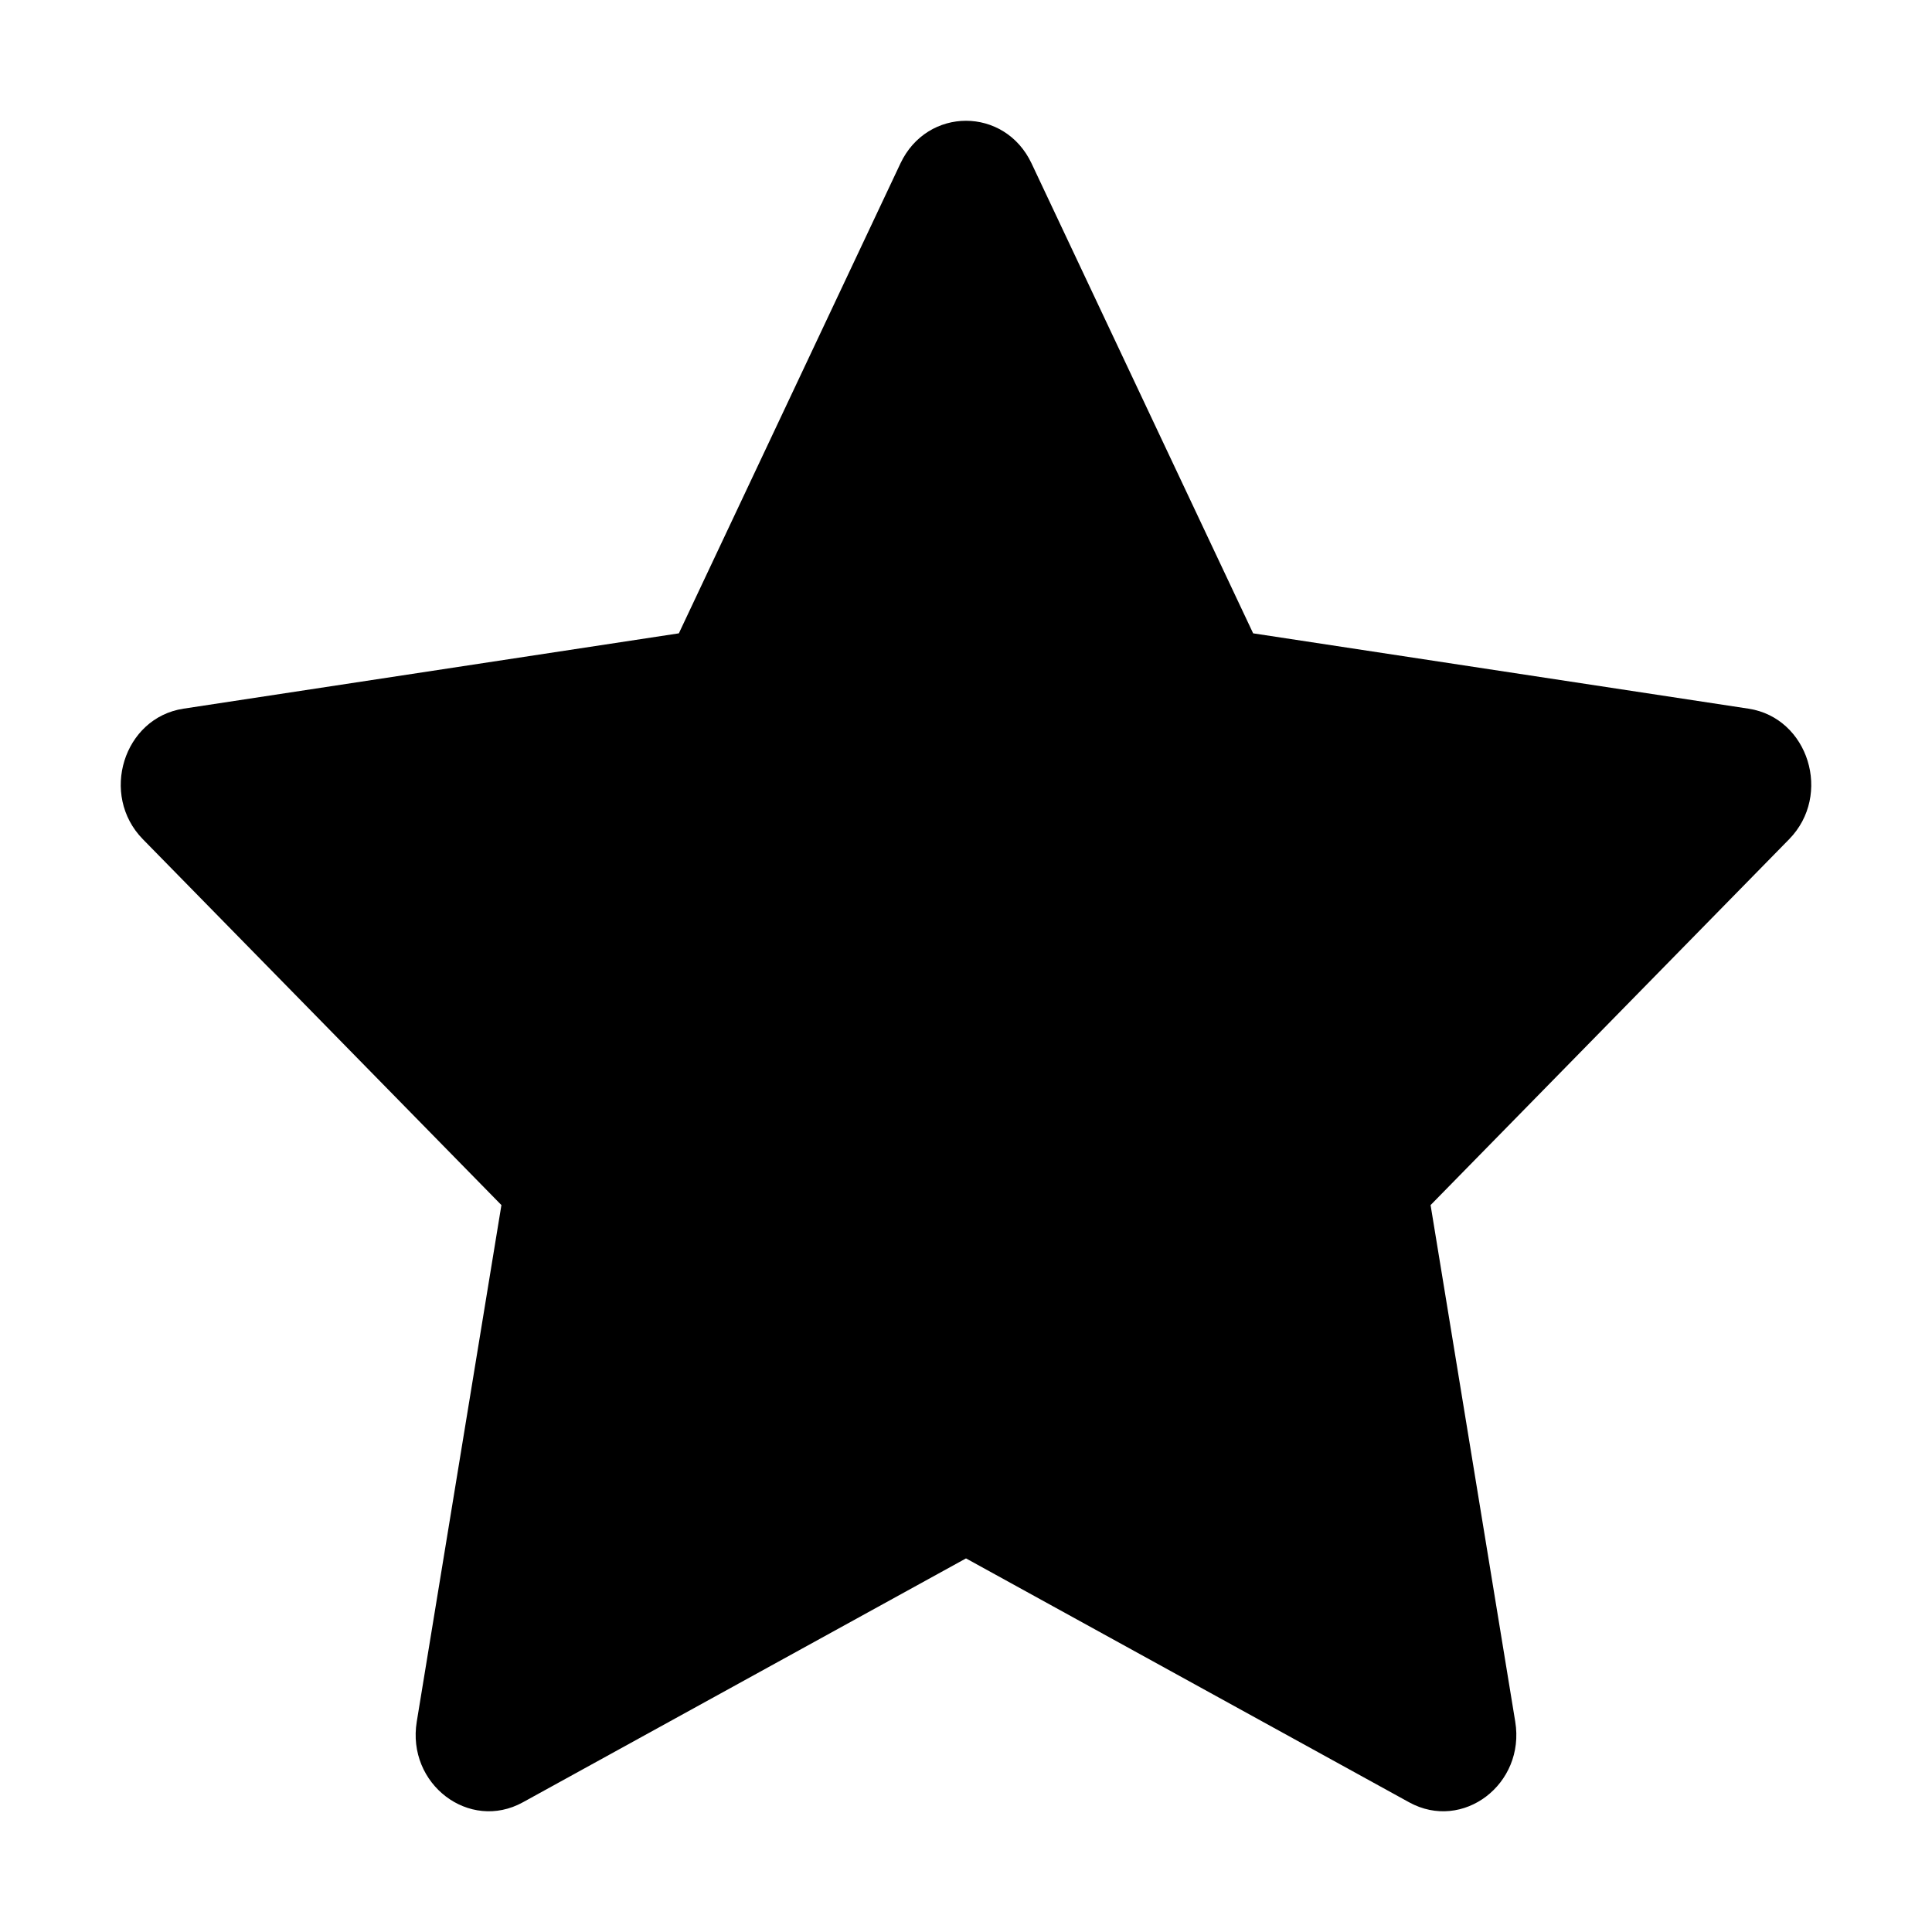 <svg xmlns="http://www.w3.org/2000/svg" width="32" height="32" viewBox="0 0 32 32">
  <path fill-rule="evenodd" d="M17.086,2.707 L20.756,10.49 L28.962,11.738 C29.955,11.89 30.352,13.168 29.633,13.901 L23.695,19.96 L25.097,28.515 C25.267,29.551 24.229,30.341 23.34,29.852 L16,25.812 L8.66,29.852 C7.772,30.341 6.733,29.551 6.903,28.515 L8.305,19.96 L2.367,13.901 C1.648,13.168 2.045,11.89 3.038,11.738 L11.244,10.49 L14.914,2.707 C15.358,1.765 16.642,1.765 17.086,2.707"/>
</svg>
